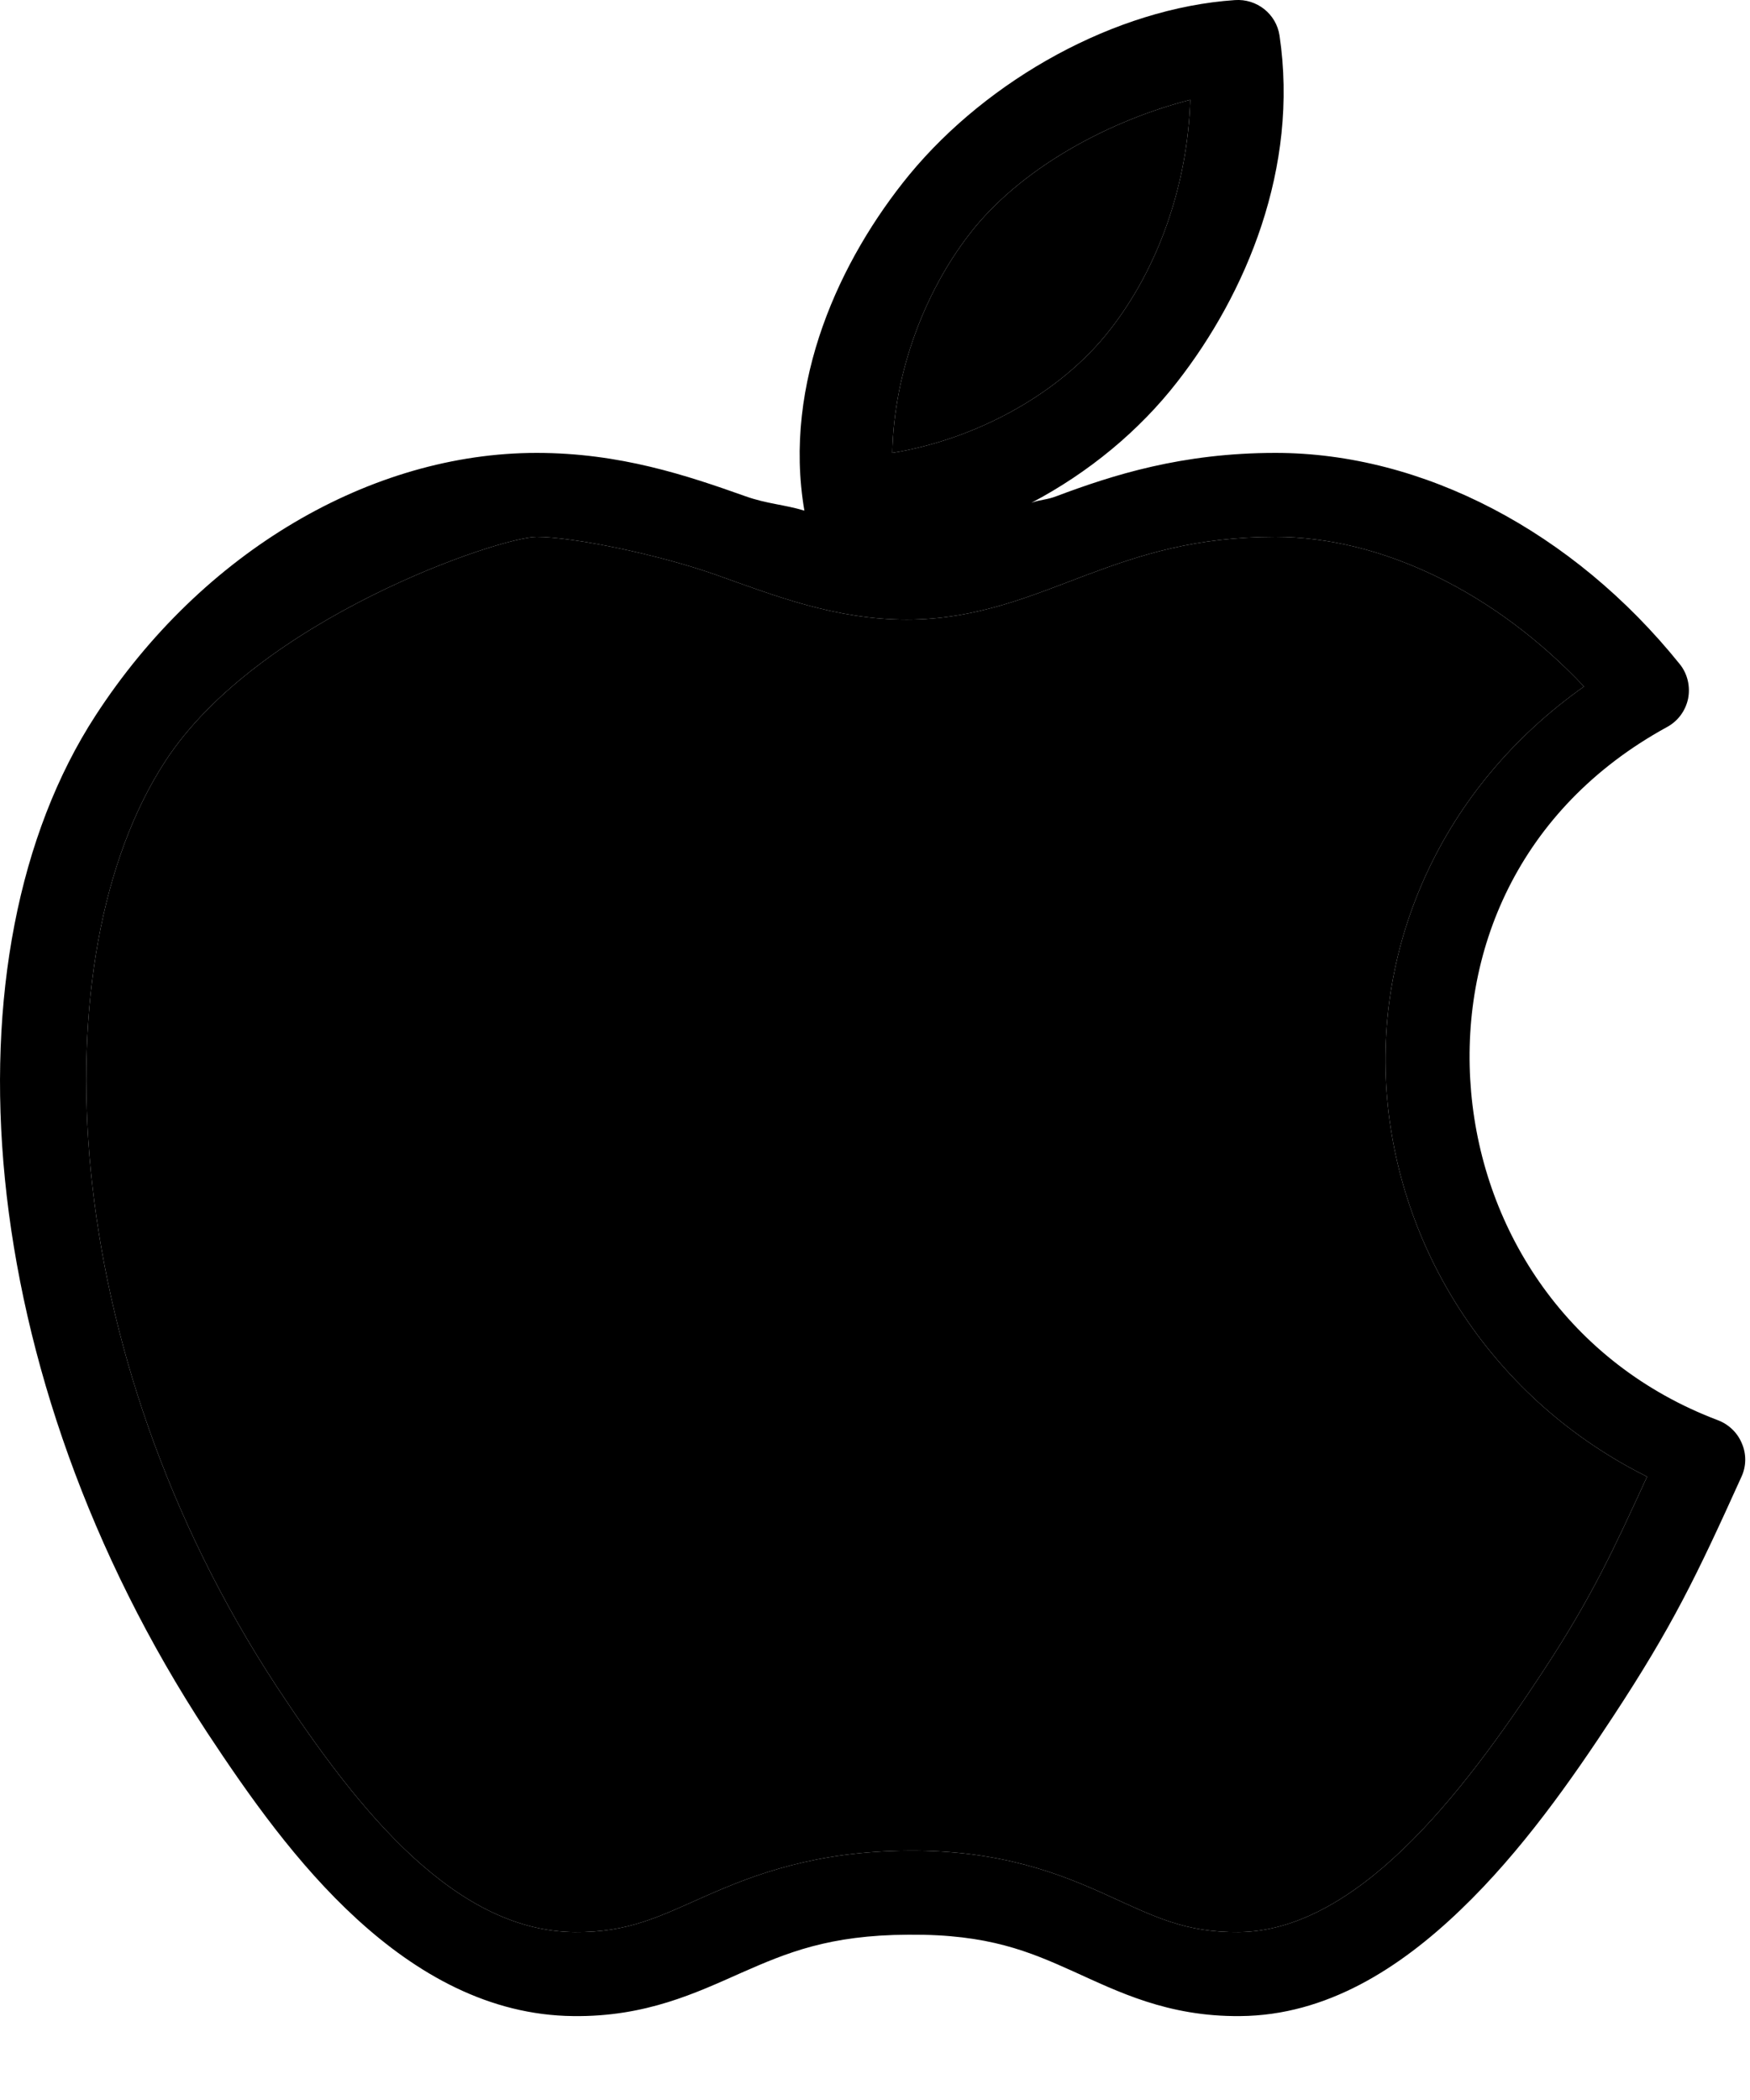 <svg width="20" height="24" viewBox="0 0 20 24" fill="none" xmlns="http://www.w3.org/2000/svg">
<g id="Vector">
<path d="M14.113 0.001C12.752 0.093 11.295 0.903 10.393 1.996C9.604 2.958 8.942 4.37 9.193 5.836C8.968 5.767 8.764 5.759 8.518 5.671C7.849 5.433 7.084 5.176 6.133 5.176C4.245 5.176 2.312 6.299 1.093 8.176C-0.68 10.903 -0.324 15.701 2.368 19.801C2.843 20.521 3.396 21.307 4.078 21.931C4.761 22.556 5.586 23.032 6.553 23.041C7.38 23.051 7.956 22.775 8.473 22.546C8.991 22.318 9.473 22.115 10.378 22.111C10.384 22.111 10.388 22.111 10.393 22.111C11.295 22.104 11.762 22.303 12.268 22.531C12.775 22.76 13.345 23.049 14.173 23.041C15.16 23.034 15.998 22.494 16.693 21.826C17.389 21.159 17.961 20.34 18.433 19.621C19.11 18.59 19.382 18.028 19.903 16.876C19.958 16.756 19.96 16.618 19.907 16.496C19.857 16.374 19.757 16.278 19.633 16.231C17.927 15.586 16.954 14.077 16.813 12.481C16.673 10.886 17.348 9.243 19.048 8.311C19.174 8.244 19.262 8.126 19.292 7.987C19.32 7.848 19.287 7.702 19.198 7.591C17.978 6.074 16.26 5.176 14.578 5.176C13.506 5.176 12.718 5.429 12.073 5.671C11.966 5.713 11.888 5.709 11.788 5.746C12.443 5.401 13.02 4.923 13.453 4.366C14.241 3.356 14.848 1.918 14.623 0.406C14.586 0.159 14.363 -0.017 14.113 0.001ZM13.603 1.141C13.572 2.111 13.24 3.059 12.688 3.766C12.111 4.509 11.14 5.023 10.198 5.176C10.215 4.244 10.583 3.279 11.143 2.596C11.732 1.884 12.707 1.37 13.603 1.141ZM6.133 6.136C6.553 6.136 7.528 6.337 8.188 6.571C8.848 6.806 9.544 7.081 10.363 7.081C11.164 7.081 11.798 6.804 12.418 6.571C13.039 6.339 13.658 6.136 14.578 6.136C15.78 6.136 17.08 6.761 18.103 7.846C16.465 9.003 15.698 10.807 15.853 12.556C16.009 14.325 17.074 16.003 18.823 16.876C18.821 16.882 18.818 16.887 18.816 16.893C18.441 17.709 18.192 18.253 17.638 19.096C17.179 19.796 16.633 20.561 16.033 21.136C15.433 21.712 14.798 22.076 14.158 22.081C13.541 22.087 13.191 21.903 12.658 21.661C12.126 21.419 11.438 21.142 10.378 21.151C9.321 21.157 8.623 21.423 8.083 21.661C7.543 21.899 7.189 22.087 6.568 22.081C5.912 22.076 5.303 21.757 4.723 21.226C4.144 20.696 3.621 19.972 3.163 19.276C0.643 15.436 0.441 10.925 1.888 8.701C2.95 7.068 5.713 6.136 6.133 6.136Z" fill="black"/>
<path d="M6.133 6.136C6.553 6.136 7.528 6.337 8.188 6.571C8.848 6.806 9.544 7.081 10.363 7.081C11.164 7.081 11.798 6.804 12.418 6.571C13.039 6.339 13.658 6.136 14.578 6.136C15.78 6.136 17.08 6.761 18.103 7.846C16.465 9.003 15.698 10.807 15.853 12.556C16.009 14.325 17.074 16.003 18.823 16.876L18.816 16.893C18.441 17.709 18.192 18.253 17.638 19.096C17.179 19.796 16.633 20.561 16.033 21.136C15.433 21.712 14.798 22.076 14.158 22.081C13.541 22.087 13.191 21.903 12.658 21.661C12.126 21.419 11.438 21.142 10.378 21.151C9.321 21.157 8.623 21.423 8.083 21.661C7.543 21.899 7.189 22.087 6.568 22.081C5.912 22.076 5.303 21.757 4.723 21.226C4.144 20.696 3.621 19.972 3.163 19.276C0.643 15.436 0.441 10.925 1.888 8.701C2.95 7.068 5.713 6.136 6.133 6.136Z" fill="black"/>
<path d="M13.603 1.141C13.572 2.111 13.24 3.059 12.688 3.766C12.111 4.509 11.14 5.023 10.198 5.176C10.215 4.244 10.583 3.279 11.143 2.596C11.732 1.884 12.707 1.37 13.603 1.141Z" fill="black"/>
</g>
</svg>
